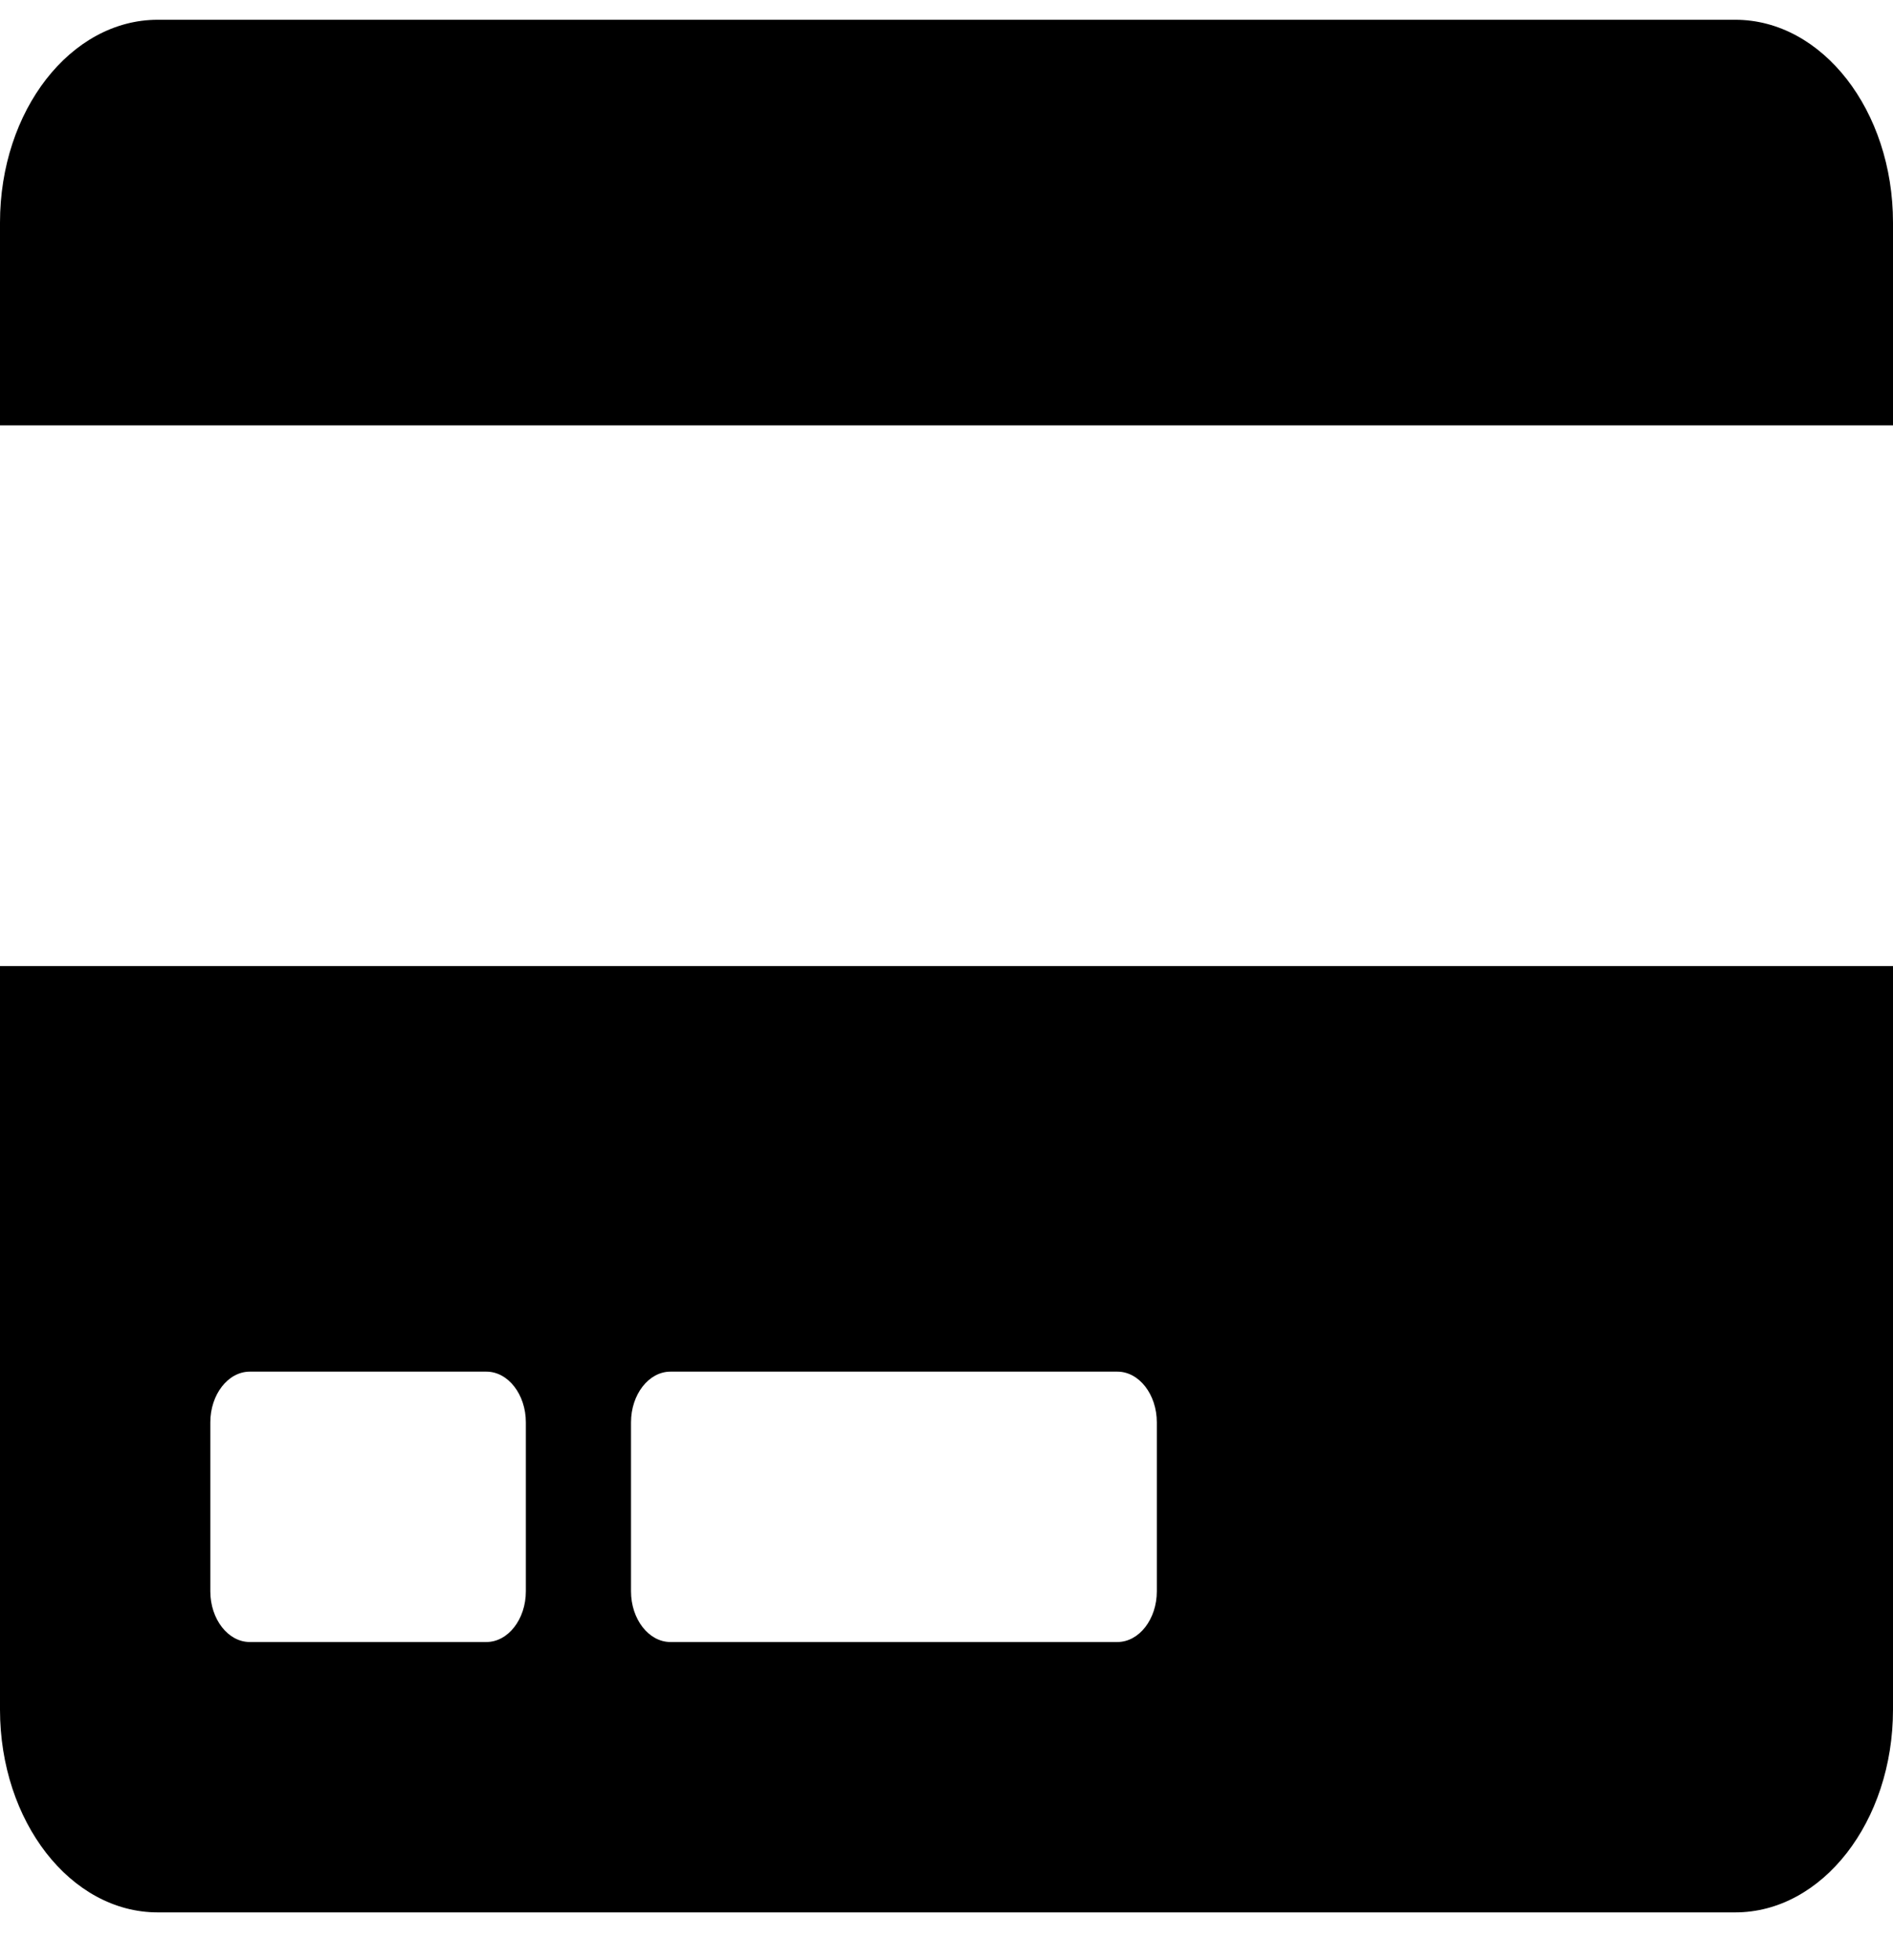<svg width="56" height="58" viewBox="0 0 56 58" fill="none" xmlns="http://www.w3.org/2000/svg" xmlns:xlink="http://www.w3.org/1999/xlink">
<path d="M0,50.585C0,53.897 2.09,56.585 4.667,56.585L51.333,56.585C53.91,56.585 56,53.897 56,50.585L56,28.585L0,28.585L0,50.585ZM18.667,42.085C18.667,41.26 19.192,40.585 19.833,40.585L33.056,40.585C33.697,40.585 34.222,41.26 34.222,42.085L34.222,47.085C34.222,47.91 33.697,48.585 33.056,48.585L19.833,48.585C19.192,48.585 18.667,47.91 18.667,47.085L18.667,42.085ZM6.222,42.085C6.222,41.26 6.747,40.585 7.389,40.585L14.389,40.585C15.031,40.585 15.556,41.26 15.556,42.085L15.556,47.085C15.556,47.91 15.031,48.585 14.389,48.585L7.389,48.585C6.747,48.585 6.222,47.91 6.222,47.085L6.222,42.085ZM56,6.585L56,12.585L0,12.585L0,6.585C0,3.272 2.09,0.585 4.667,0.585L51.333,0.585C53.91,0.585 56,3.272 56,6.585Z" fill="#000000"/>
</svg>
